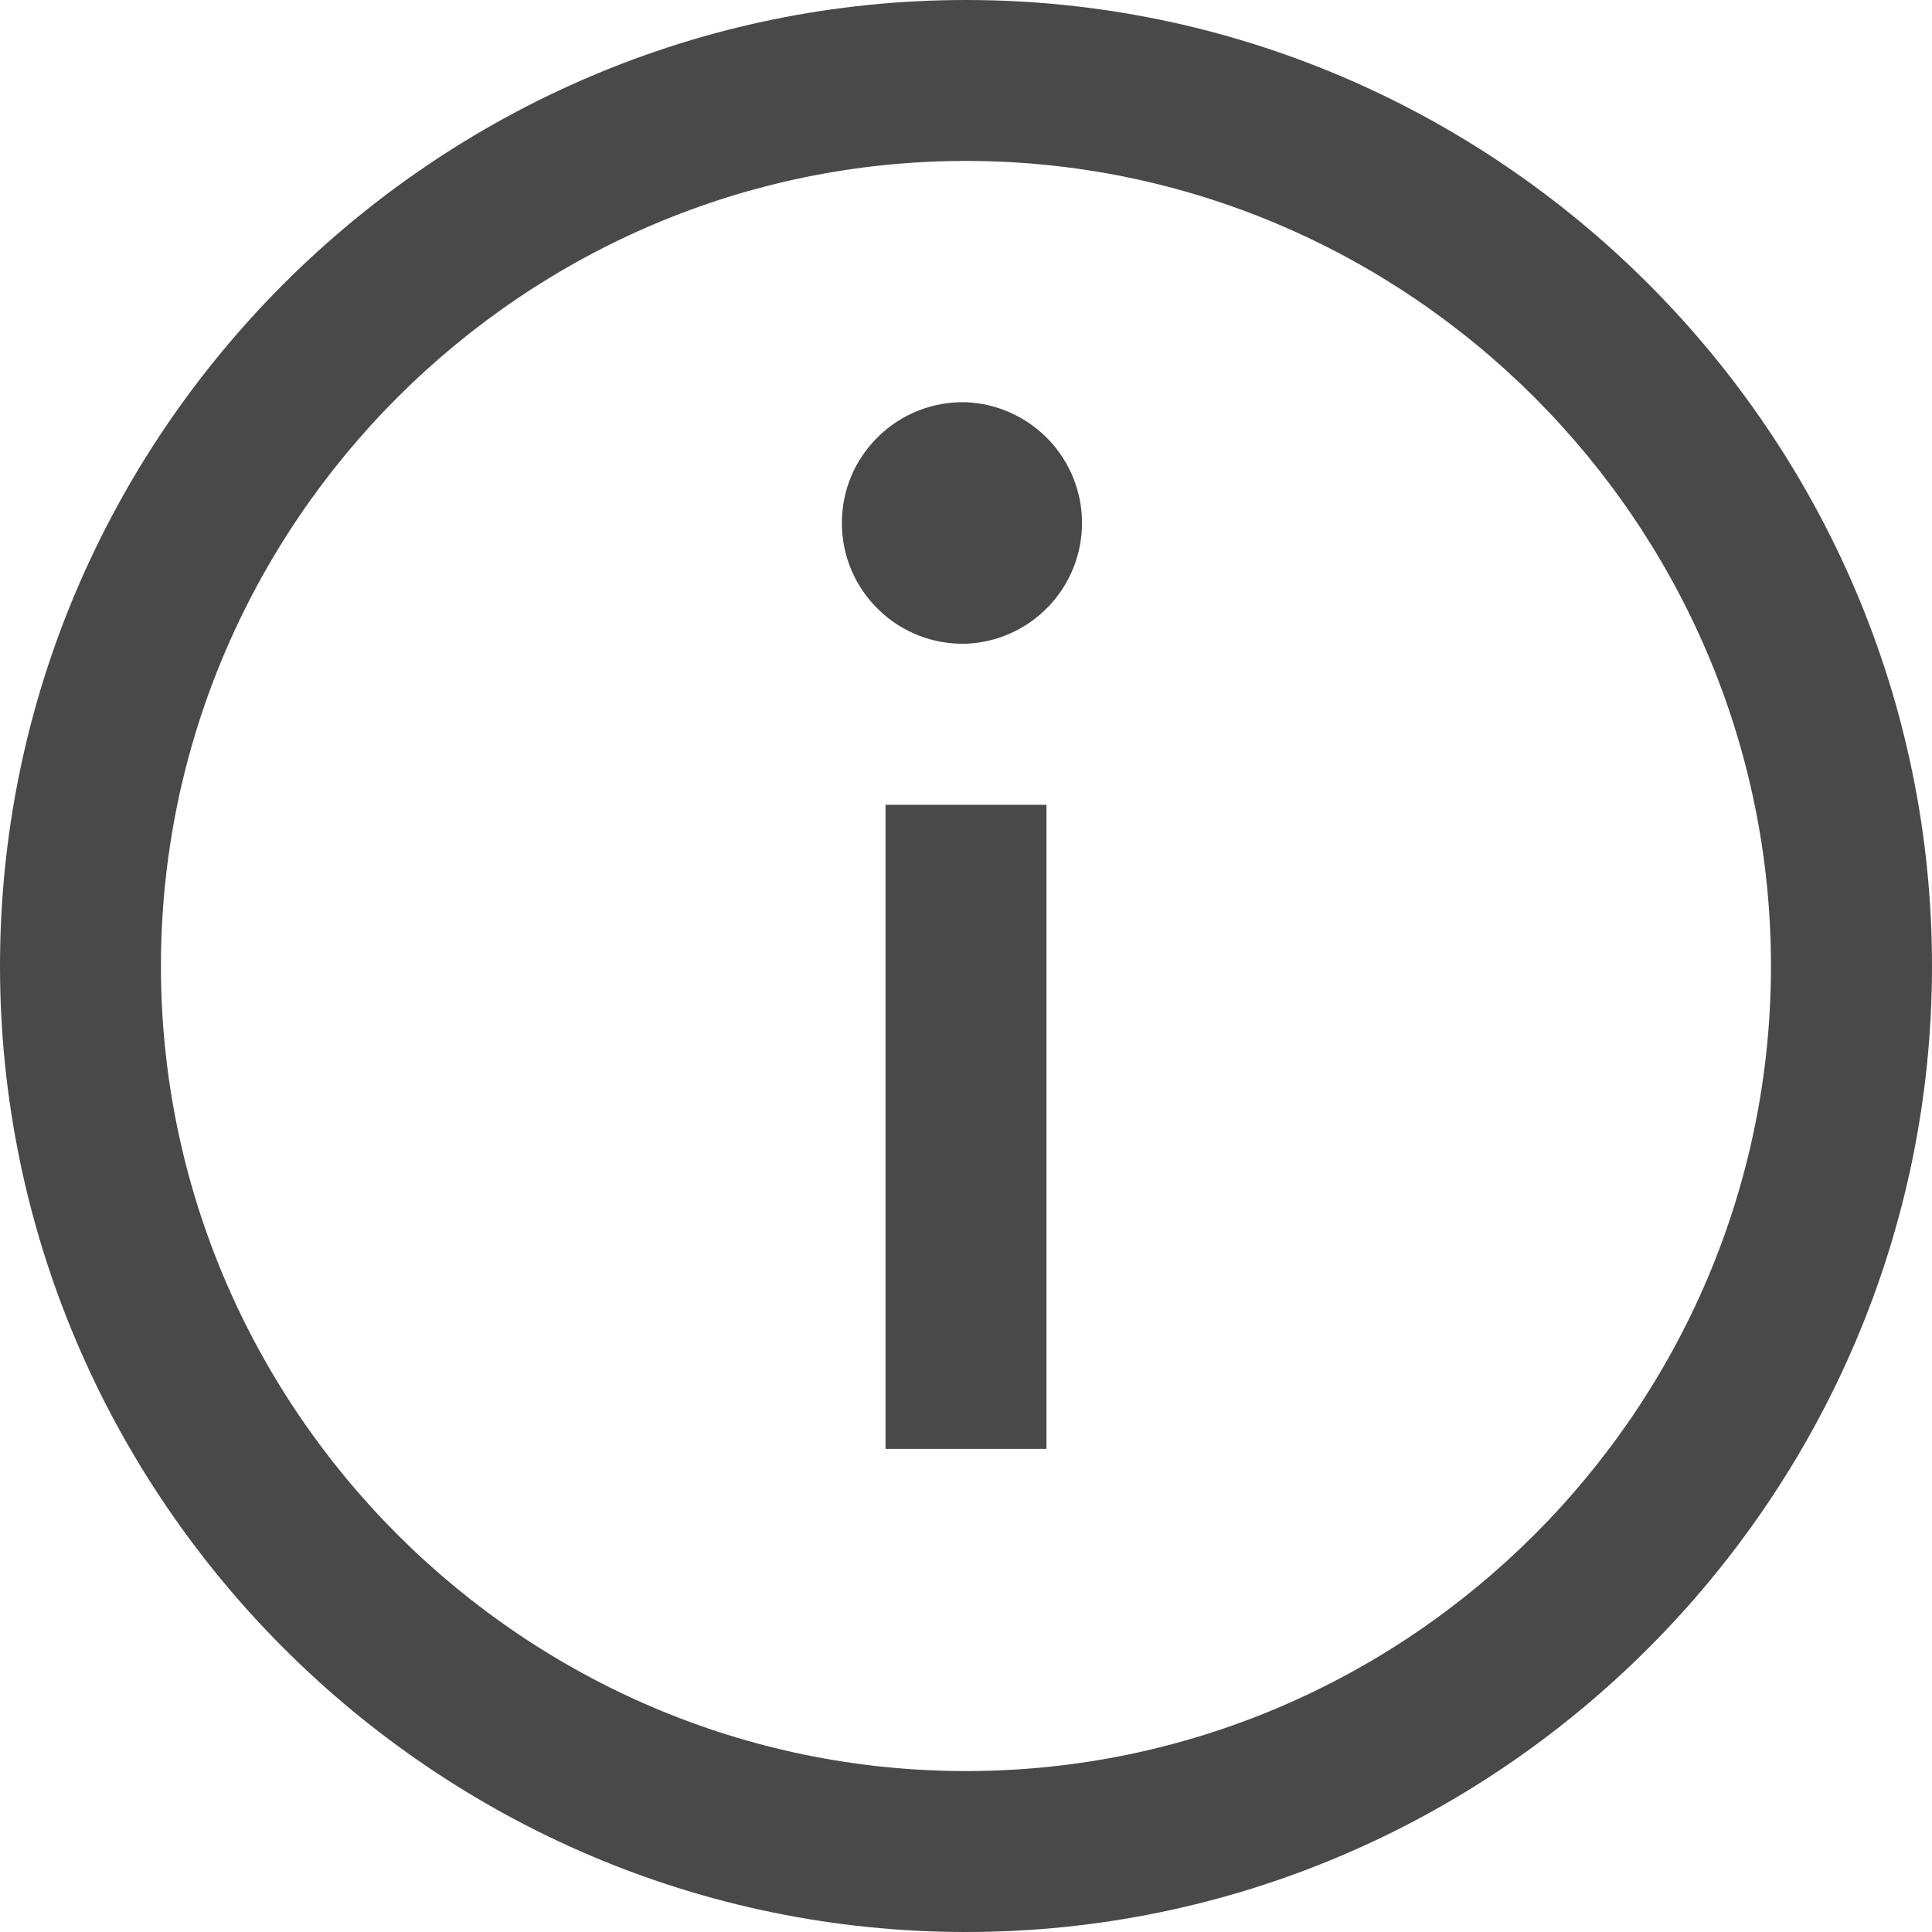 <svg width="20" height="20" viewBox="0 0 20 20" fill="none" xmlns="http://www.w3.org/2000/svg">
<path fill-rule="evenodd" clip-rule="evenodd" d="M20 10C20 4.5 15.5 -3.93428e-07 10 -8.74228e-07C4.5 -1.35503e-06 1.35509e-06 4.5 8.74355e-07 9.999C3.93277e-07 15.501 4.5 20 10 20C15.5 20 20 15.501 20 10ZM18.333 10C18.333 14.584 14.583 18.334 10 18.334C5.417 18.334 1.666 14.584 1.666 10C1.666 5.416 5.417 1.666 10 1.666C14.583 1.666 18.333 5.416 18.333 10ZM9.167 14.999L10.833 14.999L10.833 8.331L9.167 8.331L9.167 14.999ZM10 4.164C9.833 4.159 9.667 4.188 9.511 4.249C9.355 4.31 9.213 4.401 9.094 4.518C8.974 4.634 8.878 4.773 8.813 4.927C8.748 5.081 8.715 5.247 8.715 5.414C8.715 5.581 8.748 5.746 8.813 5.9C8.878 6.054 8.974 6.194 9.094 6.31C9.213 6.427 9.355 6.518 9.511 6.579C9.667 6.64 9.833 6.668 10 6.664C10.323 6.651 10.628 6.514 10.852 6.281C11.076 6.048 11.201 5.737 11.201 5.414C11.201 5.091 11.076 4.781 10.852 4.548C10.628 4.315 10.323 4.177 10 4.164Z" fill="#3C3C3C" fill-opacity="0.933"/>
</svg>
